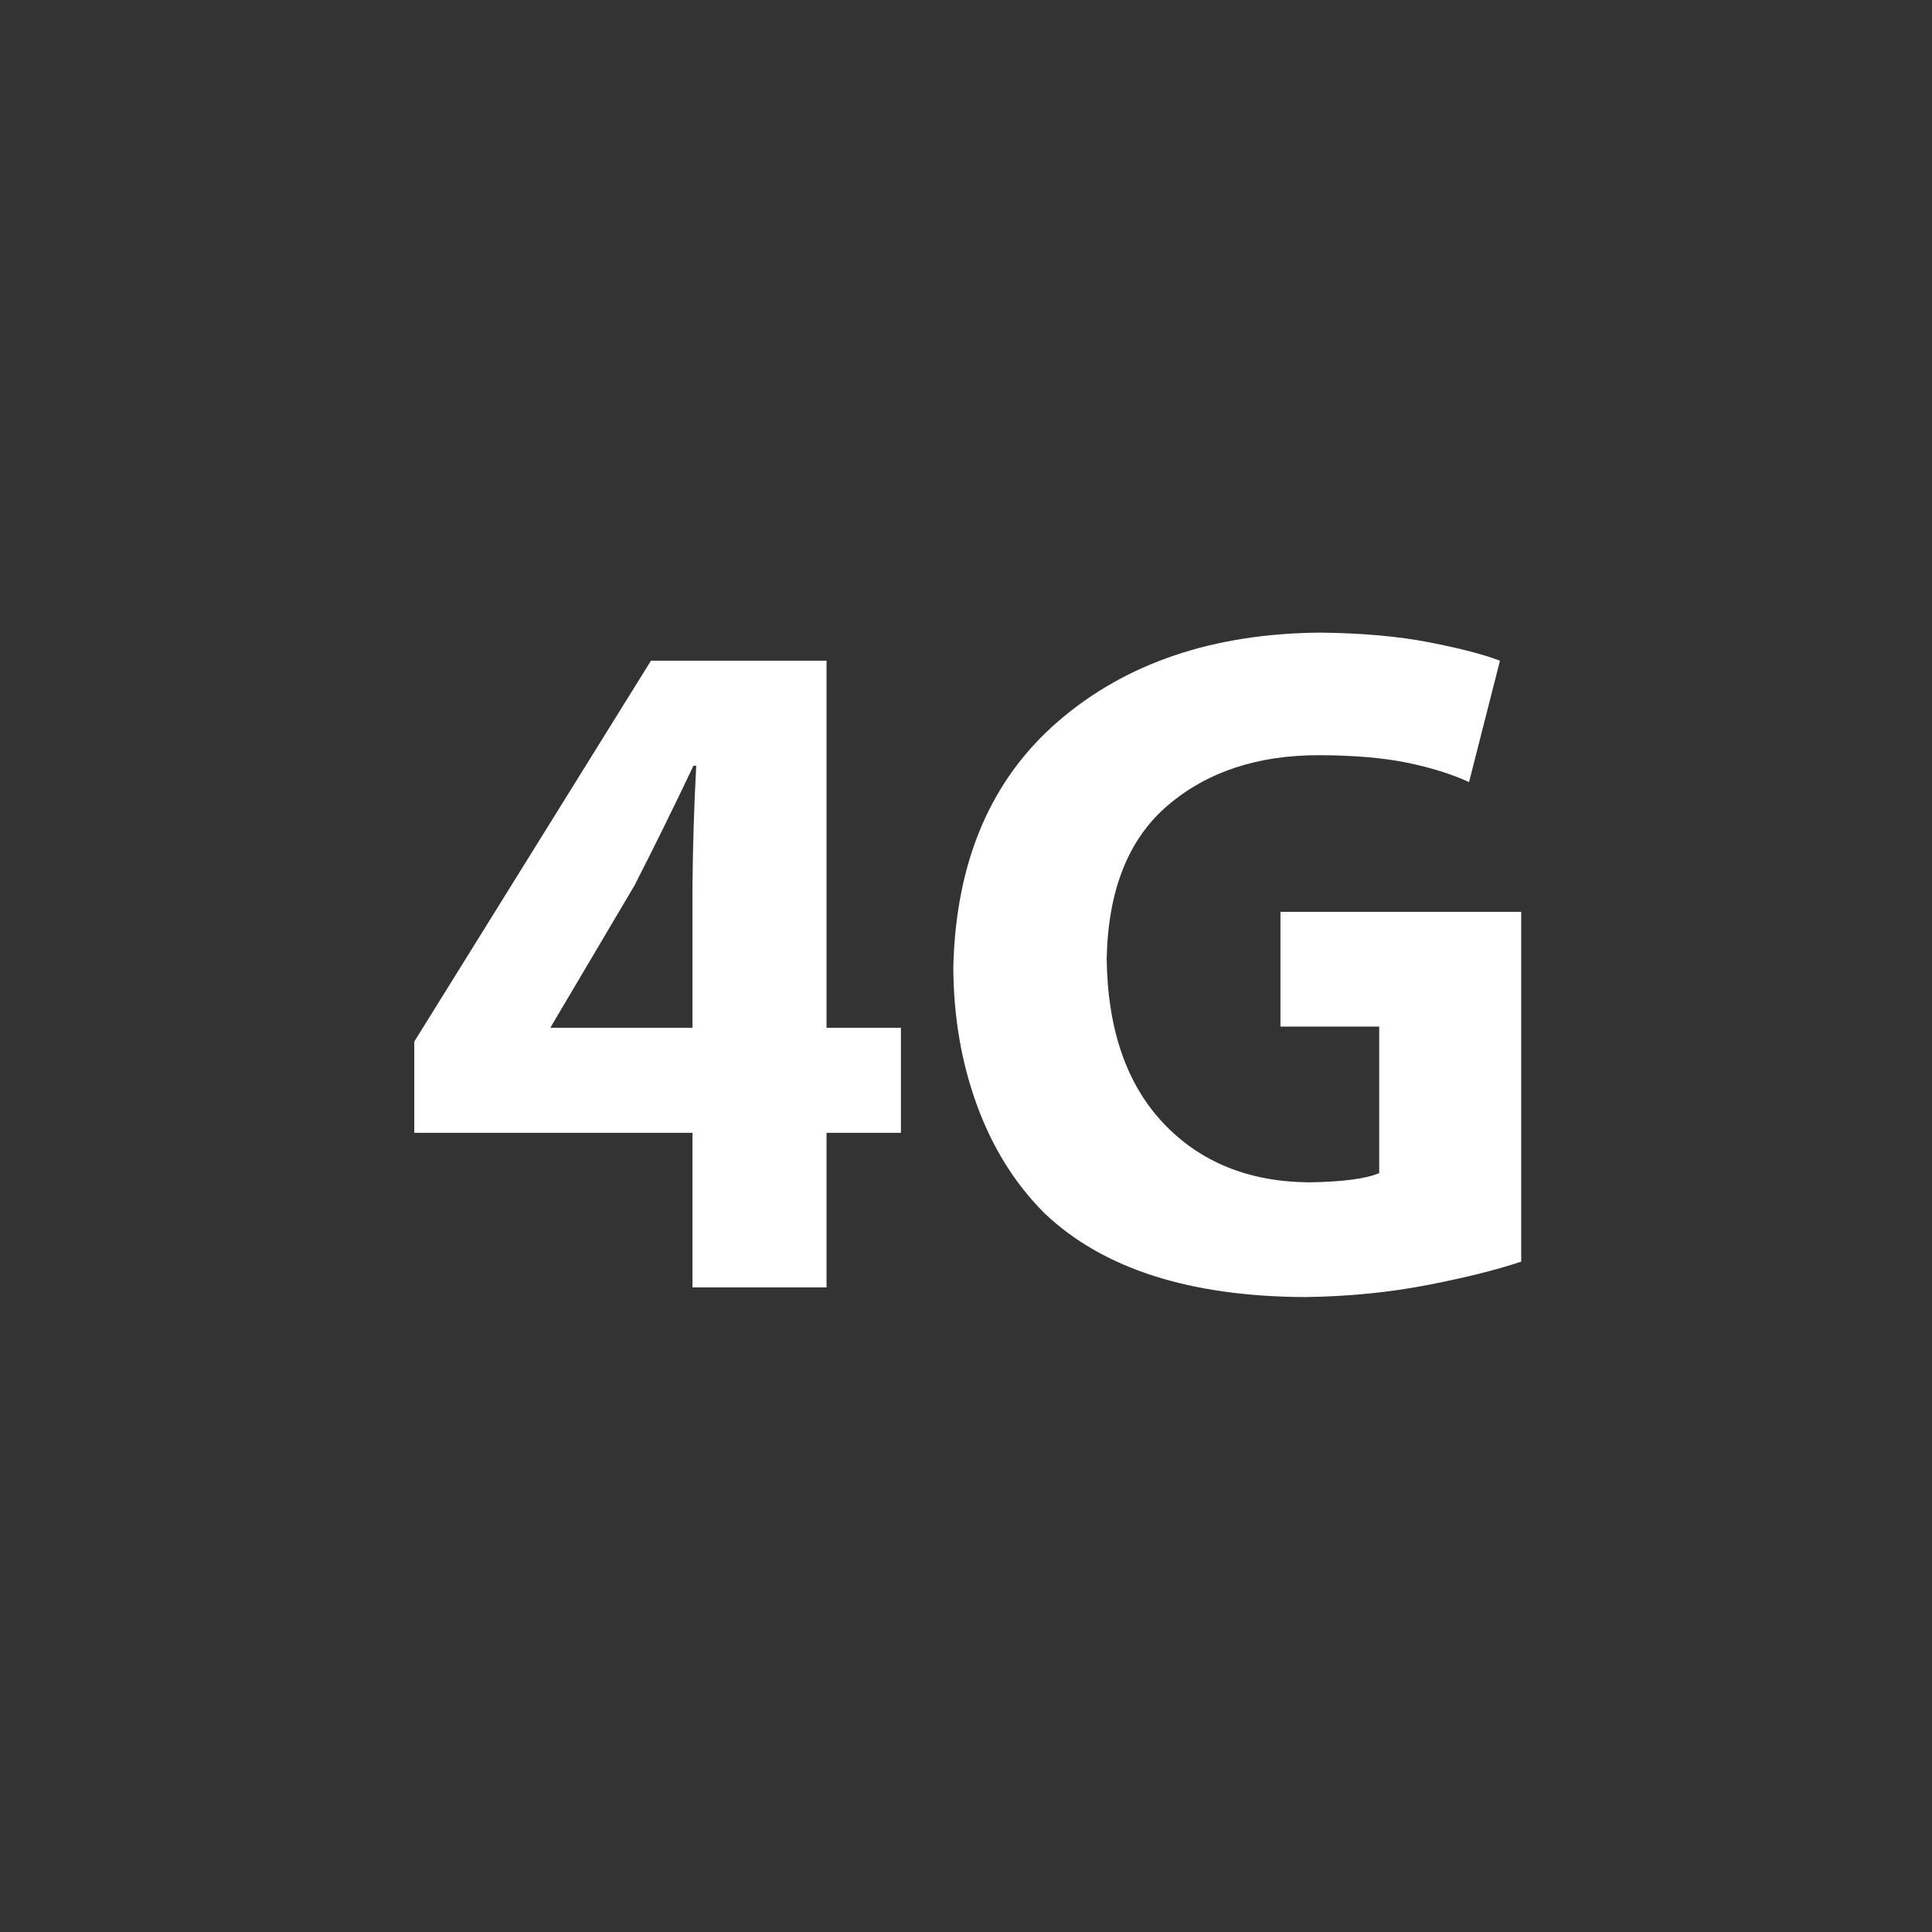 <?xml version="1.0" standalone="no"?><!DOCTYPE svg PUBLIC "-//W3C//DTD SVG 1.1//EN" "http://www.w3.org/Graphics/SVG/1.1/DTD/svg11.dtd"><svg t="1499393740268" class="icon" style="" viewBox="0 0 1024 1024" version="1.1" xmlns="http://www.w3.org/2000/svg" p-id="14369" xmlns:xlink="http://www.w3.org/1999/xlink" width="12" height="12"><rect x="0" y="0" width="1024" height="1024" fill="#333333" stroke="none"/><defs><style type="text/css"></style></defs><path d="M438.079 682.346 438.079 600.426 477.506 600.426 477.506 544.746 438.079 544.746 438.079 350.186 345.022 350.186 219.575 552.071 219.575 600.426 367.039 600.426 367.039 682.346 438.079 682.346ZM291.771 544.746 292.283 543.698 336.318 469.282C346.989 448.407 357.394 427.269 367.534 405.866L369.013 405.866C367.863 427.792 367.205 448.931 367.039 469.282L367.039 544.746 291.771 544.746Z" p-id="14370" fill="#ffffff"></path><path d="M806.276 483.306 678.663 483.306 678.663 544.106 731.008 544.106 731.008 621.746C724.126 624.753 711.71 626.393 693.76 626.666 661.771 626.363 636.04 615.898 616.569 595.269 597.098 574.641 587.097 545.664 586.562 508.341 587.264 471.82 598.063 444.659 618.961 426.86 639.857 409.06 666.636 400.195 699.296 400.267 717.755 400.338 733.277 401.671 745.861 404.262 758.444 406.853 769.366 410.272 778.627 414.521L795.011 350.186C786.402 346.891 773.923 343.648 757.573 340.453 741.222 337.26 721.964 335.545 699.8 335.306 643.065 335.739 596.806 351.361 561.021 382.177 525.238 412.993 506.658 456.41 505.282 512.428 505.356 538.671 509.525 563.103 517.791 585.723 526.056 608.344 537.972 627.429 553.539 642.98 584.404 672.391 630.473 687.22 691.747 687.466 714.656 687.178 736.348 685.037 756.822 681.041 777.297 677.045 793.781 672.926 806.276 668.683L806.276 483.306Z" p-id="14371" fill="#ffffff"></path></svg>